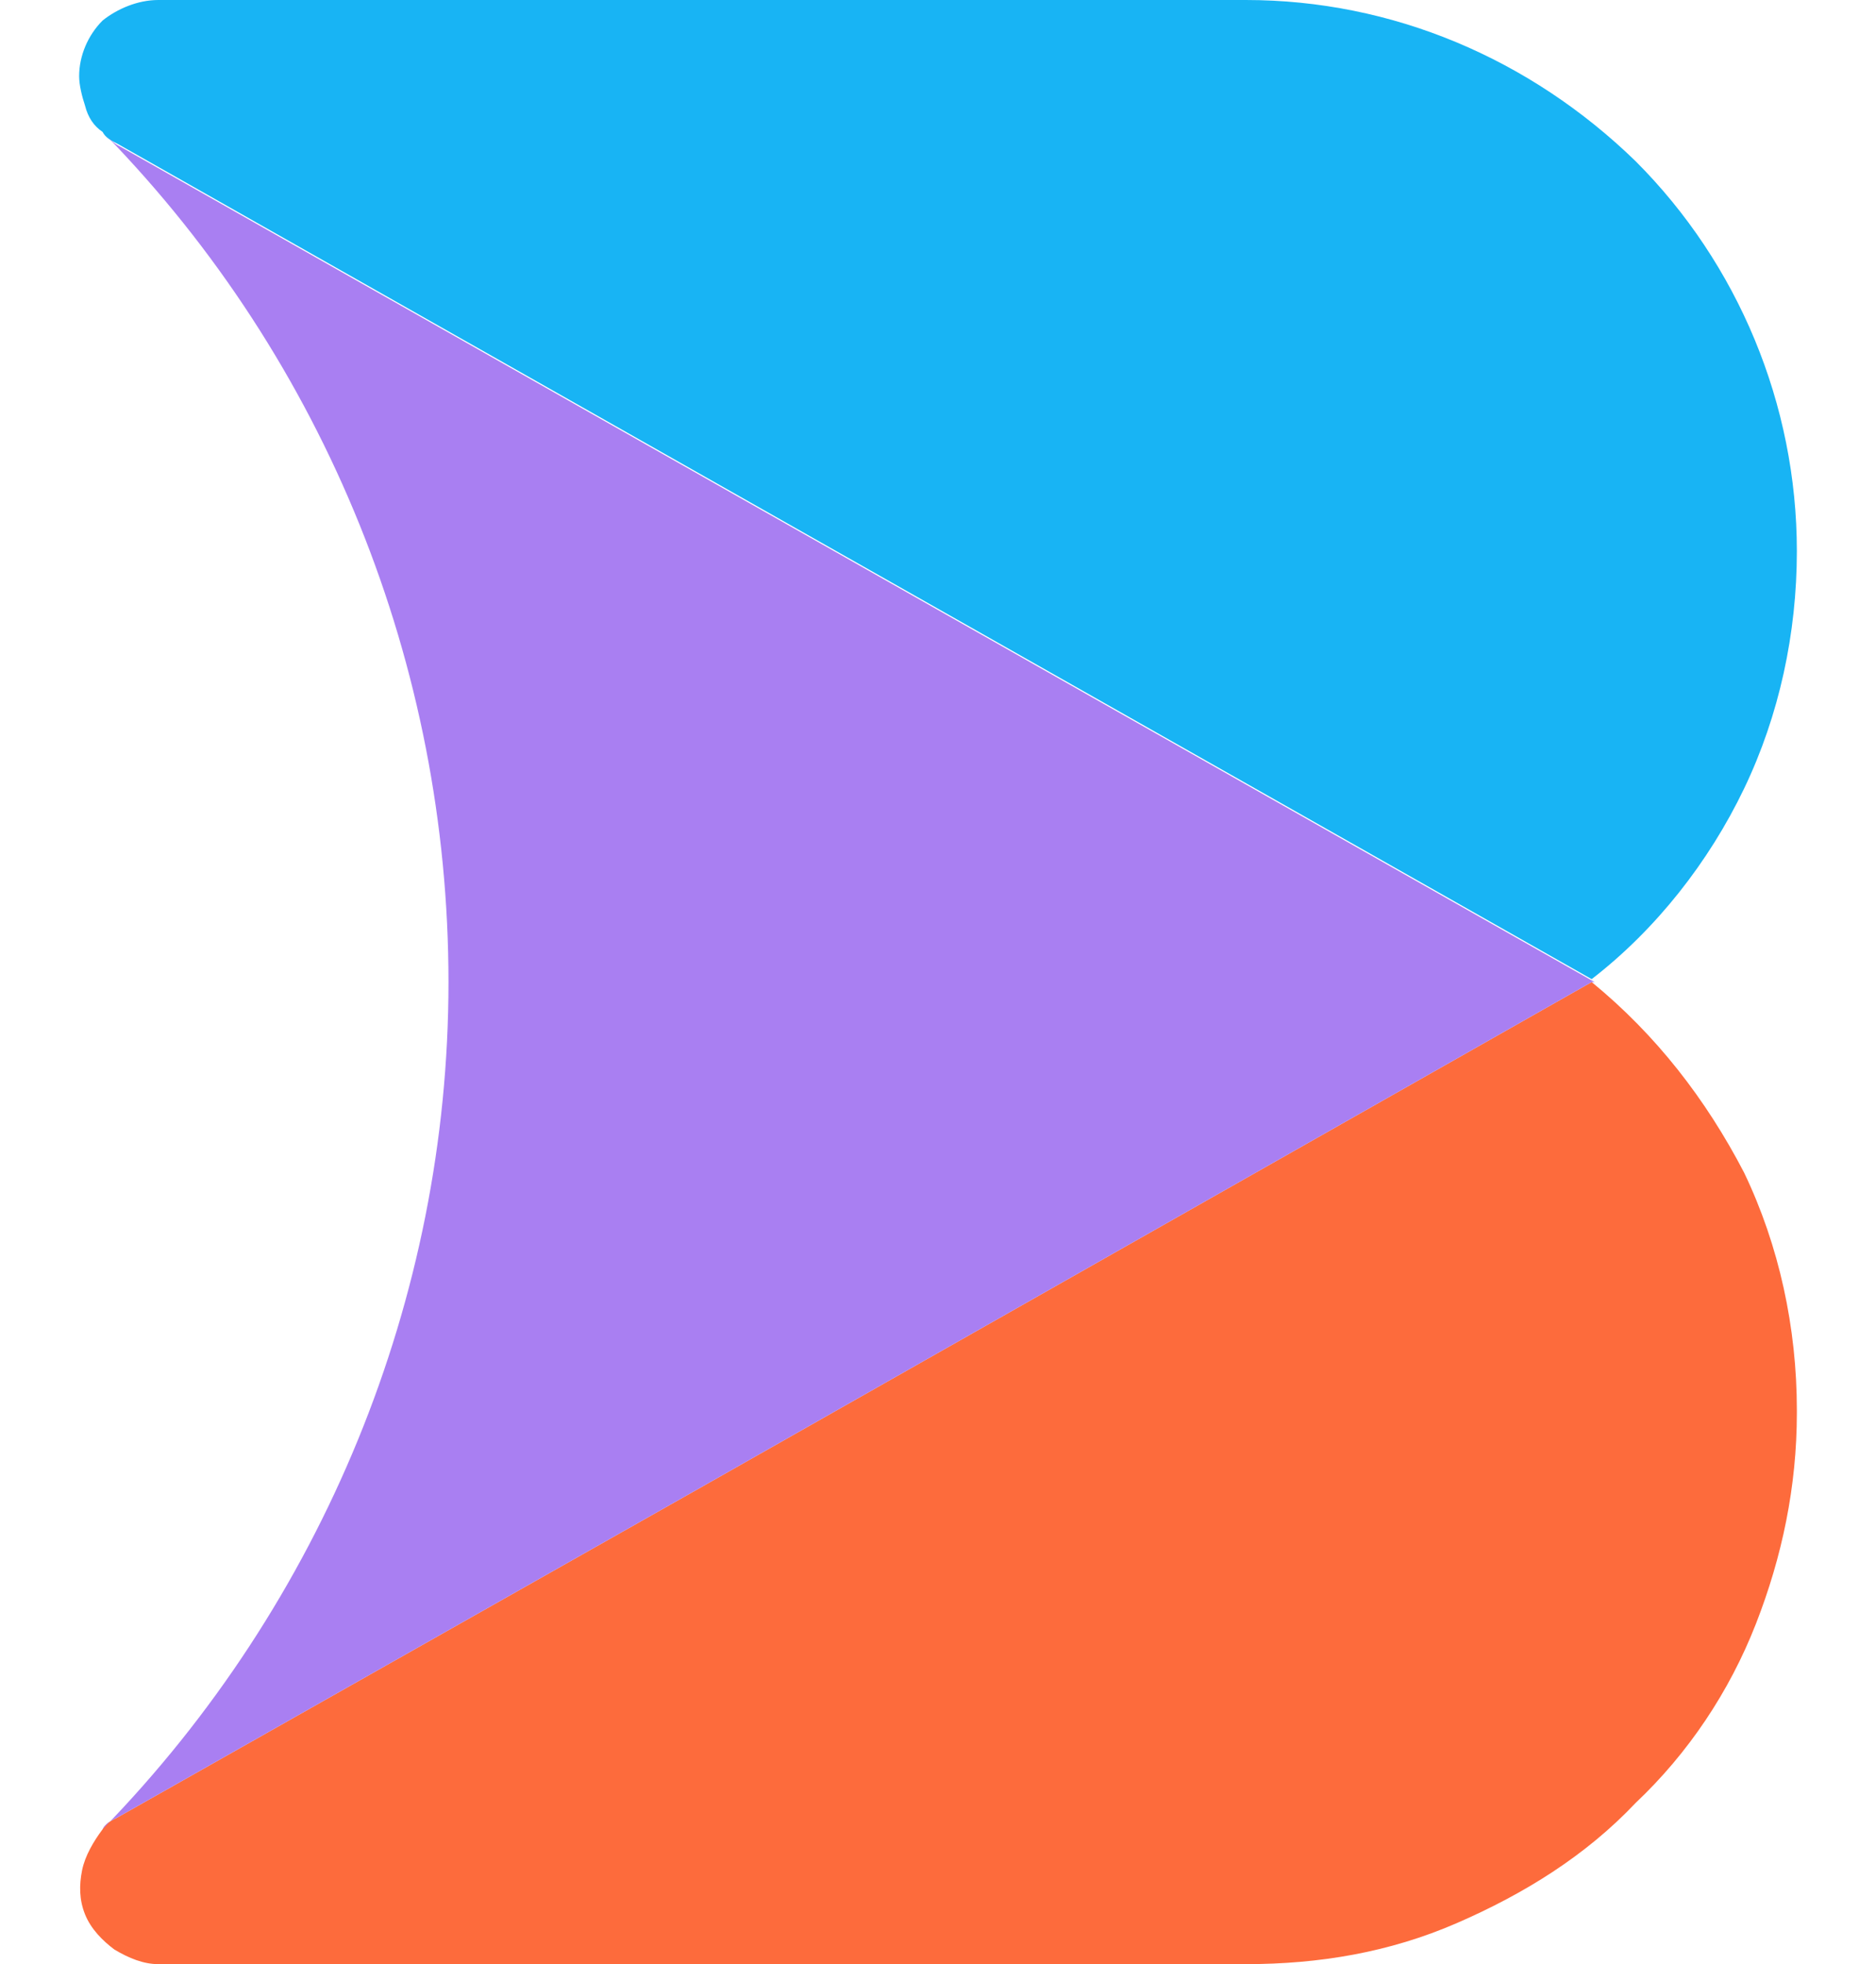 <?xml version="1.0" encoding="UTF-8"?>
<svg xmlns="http://www.w3.org/2000/svg" version="1.1" viewBox="0 0 64 67">
  <defs>
    <style>
      .cls-1 {
        fill: #18b4f4;
      }

      .cls-2 {
        fill: #fd6b3c;
      }

      .cls-3 {
        fill: #a97ff2;
      }
    </style>
  </defs>
  <!-- Generator: Adobe Illustrator 28.6.0, SVG Export Plug-In . SVG Version: 1.2.0 Build 709)  -->
  <g>
    <g id="Layer_1">
      <g>
        <path class="cls-1" d="M61.3,18.8c0,2.8-.6,5.6-1.8,8.1-1.2,2.5-3,4.8-5.2,6.5L4,4.9c-.2-.1-.4-.2-.5-.4-.3-.2-.5-.5-.6-.9-.1-.3-.2-.7-.2-1,0-.7.3-1.4.8-1.9C4,.3,4.7,0,5.4,0h37.1C47.5,0,52.2,2,55.8,5.5c3.5,3.5,5.5,8.3,5.5,13.3Z"/>
        <path class="cls-2" d="M61.3,48.2c0,2.5-.5,4.9-1.4,7.2-.9,2.3-2.3,4.4-4.1,6.1-1.7,1.8-3.8,3.1-6.1,4.1s-4.7,1.4-7.2,1.4H5.4c-.5,0-1-.2-1.5-.5-.4-.3-.8-.7-1-1.2-.2-.5-.2-1-.1-1.5.1-.5.4-1,.7-1.4.1-.2.3-.3.5-.4l19.8-11.2,30.5-17.3c2.2,1.8,3.9,4,5.2,6.5,1.2,2.5,1.8,5.3,1.8,8.1Z"/>
        <path class="cls-3" d="M54.3,33.5l-30.5,17.3-19.8,11.2c-.2.1-.4.2-.5.4,7.5-7.7,11.8-18.1,11.8-28.9,0-10.8-4.2-21.2-11.7-28.9.2.2.3.3.5.4l50.3,28.5Z"/>
      </g>
    </g>
  </g>
</svg>